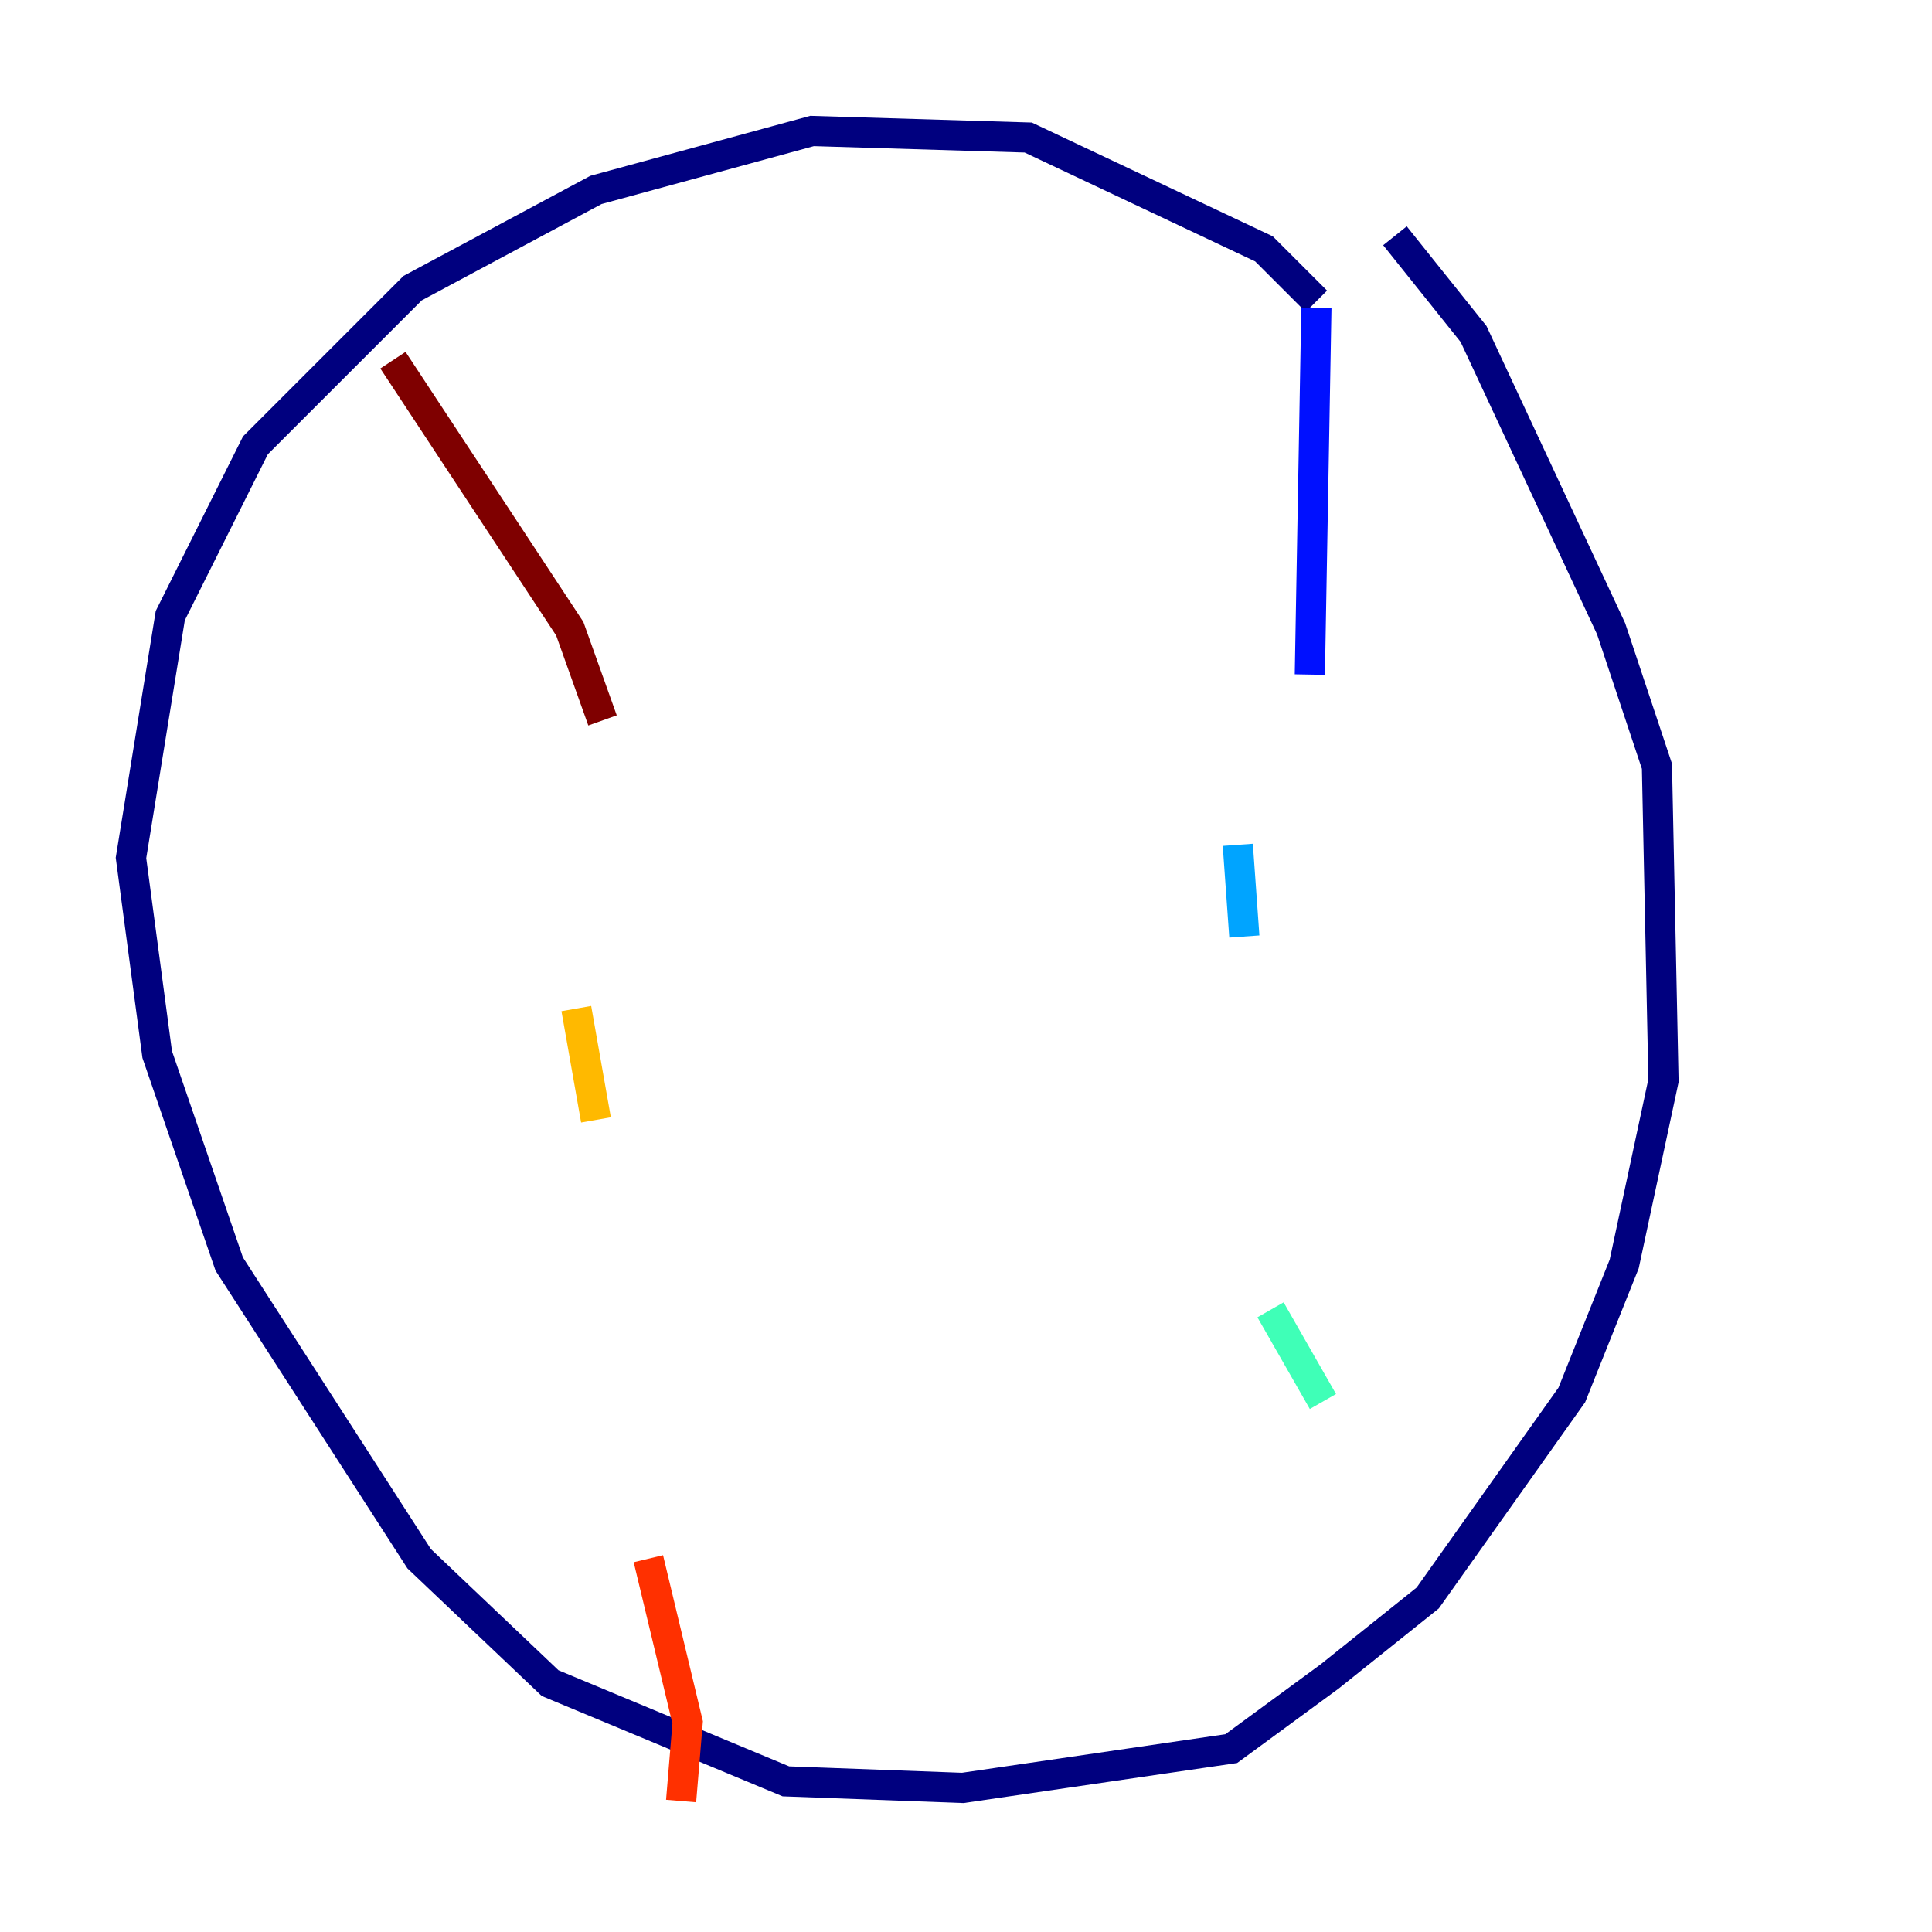 <?xml version="1.0" encoding="utf-8" ?>
<svg baseProfile="tiny" height="128" version="1.2" viewBox="0,0,128,128" width="128" xmlns="http://www.w3.org/2000/svg" xmlns:ev="http://www.w3.org/2001/xml-events" xmlns:xlink="http://www.w3.org/1999/xlink"><defs /><polyline fill="none" points="92.42,15.62 97.627,22.129 106.739,41.654 109.776,50.766 110.21,71.593 107.607,83.742 104.136,92.42 94.59,105.871 88.081,111.078 81.573,115.851 63.783,118.454 52.068,118.02 36.447,111.512 27.77,103.268 15.186,83.742 10.414,69.858 8.678,56.841 11.281,40.786 16.922,29.505 27.336,19.091 39.485,12.583 53.803,8.678 68.122,9.112 83.742,16.488 87.214,19.959" stroke="#00007f" stroke-width="2" /><polyline fill="none" points="87.214,20.393 86.78,44.691" stroke="#0010ff" stroke-width="2" /><polyline fill="none" points="82.007,55.973 82.441,62.047" stroke="#00a4ff" stroke-width="2" /><polyline fill="none" points="84.176,86.78 87.647,92.854" stroke="#3fffb7" stroke-width="2" /><polyline fill="none" points="32.108,29.939 32.108,29.939" stroke="#b7ff3f" stroke-width="2" /><polyline fill="none" points="38.183,66.82 39.485,74.197" stroke="#ffb900" stroke-width="2" /><polyline fill="none" points="42.956,103.268 45.559,114.115 45.125,119.322" stroke="#ff3000" stroke-width="2" /><polyline fill="none" points="39.919,47.729 37.749,41.654 26.034,23.864" stroke="#7f0000" stroke-width="2" /></svg>